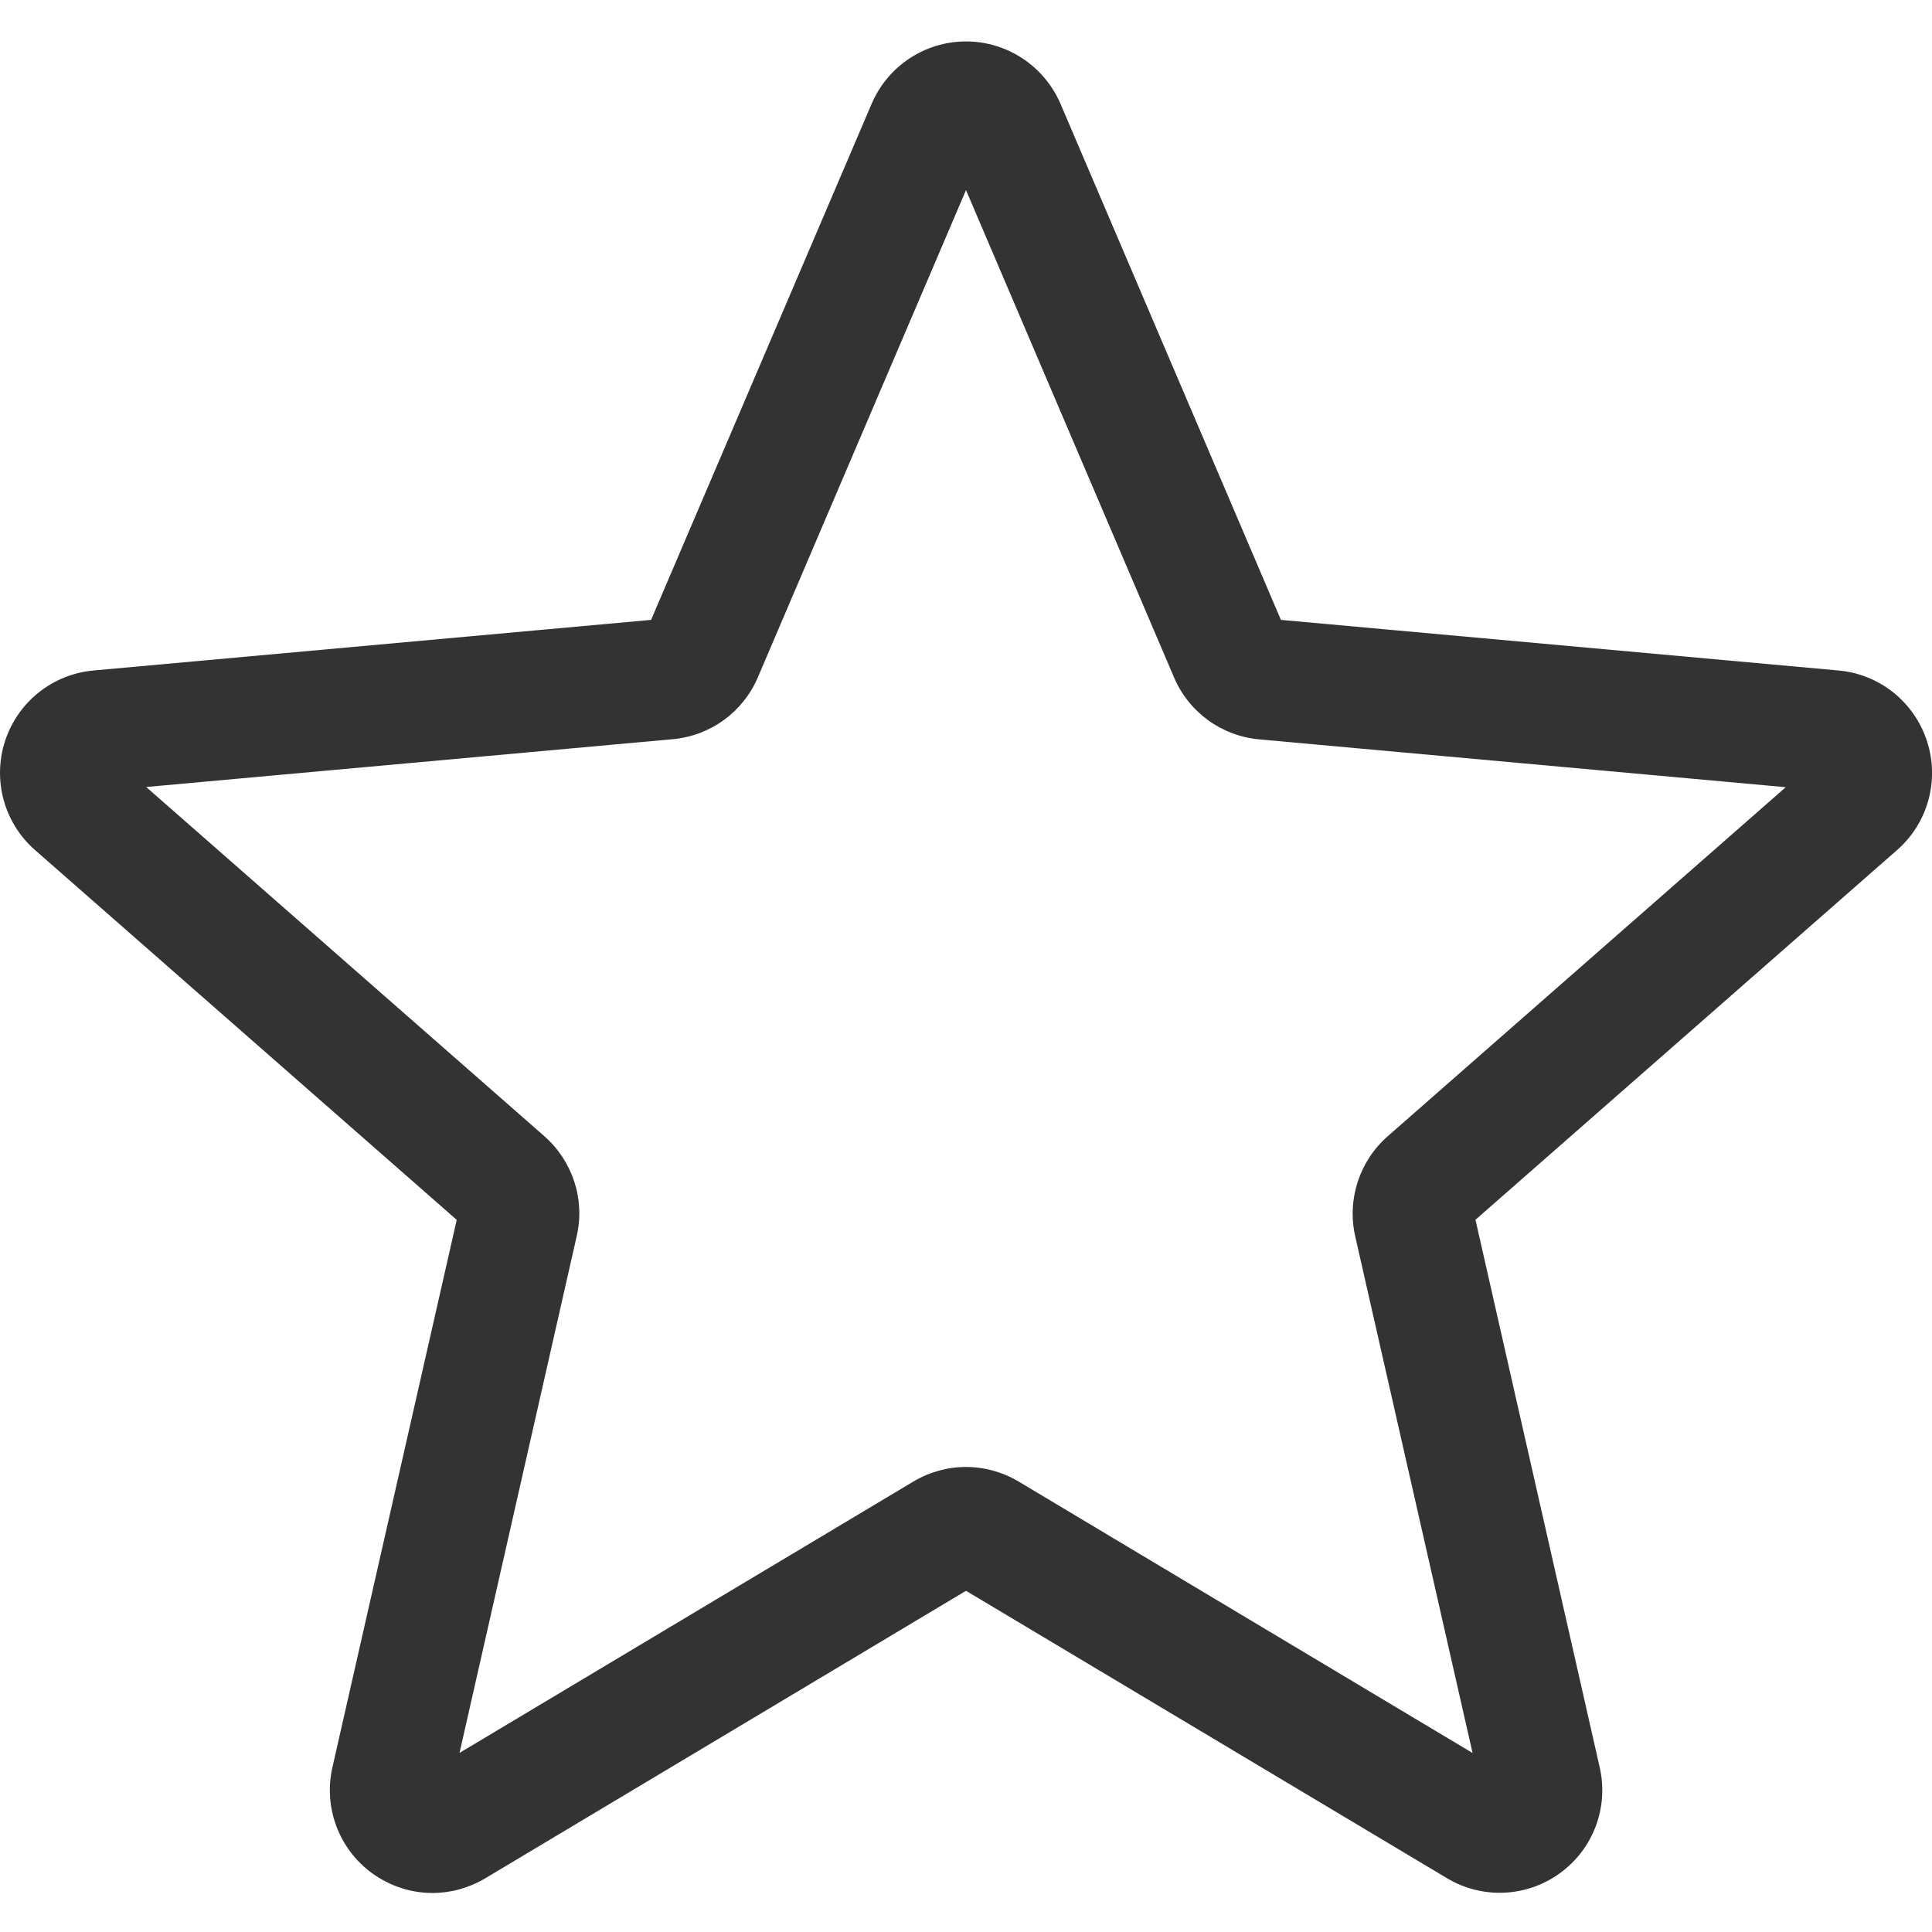 <svg width="20" height="20" viewBox="0 0 20 20" fill="none" xmlns="http://www.w3.org/2000/svg">
<path d="M4.477 19.596C4.258 19.596 4.04 19.527 3.854 19.393C3.508 19.142 3.347 18.711 3.441 18.296L4.728 12.628L0.364 8.801C0.043 8.521 -0.079 8.078 0.052 7.672C0.184 7.267 0.542 6.98 0.967 6.941L6.74 6.417L9.023 1.075C9.191 0.683 9.574 0.429 10 0.429C10.426 0.429 10.809 0.683 10.978 1.074L13.26 6.417L19.033 6.941C19.458 6.979 19.816 7.267 19.948 7.672C20.08 8.077 19.958 8.521 19.637 8.801L15.274 12.627L16.56 18.295C16.655 18.711 16.493 19.142 16.147 19.392C15.802 19.642 15.342 19.661 14.979 19.443L10 16.468L5.022 19.445C4.853 19.545 4.666 19.596 4.477 19.596ZM10 15.186C10.189 15.186 10.377 15.237 10.545 15.337L15.244 18.147L14.029 12.798C13.943 12.417 14.072 12.02 14.366 11.762L18.486 8.149L13.035 7.654C12.643 7.618 12.305 7.371 12.152 7.009L10 1.968L7.846 7.01C7.694 7.369 7.357 7.616 6.965 7.652L1.513 8.147L5.633 11.76C5.928 12.019 6.058 12.415 5.97 12.797L4.757 18.146L9.455 15.337C9.623 15.237 9.811 15.186 10 15.186ZM6.696 6.52C6.696 6.52 6.696 6.521 6.695 6.522L6.696 6.52ZM13.303 6.518L13.304 6.519C13.304 6.519 13.304 6.519 13.303 6.518Z" fill="#333333"/>
</svg>
